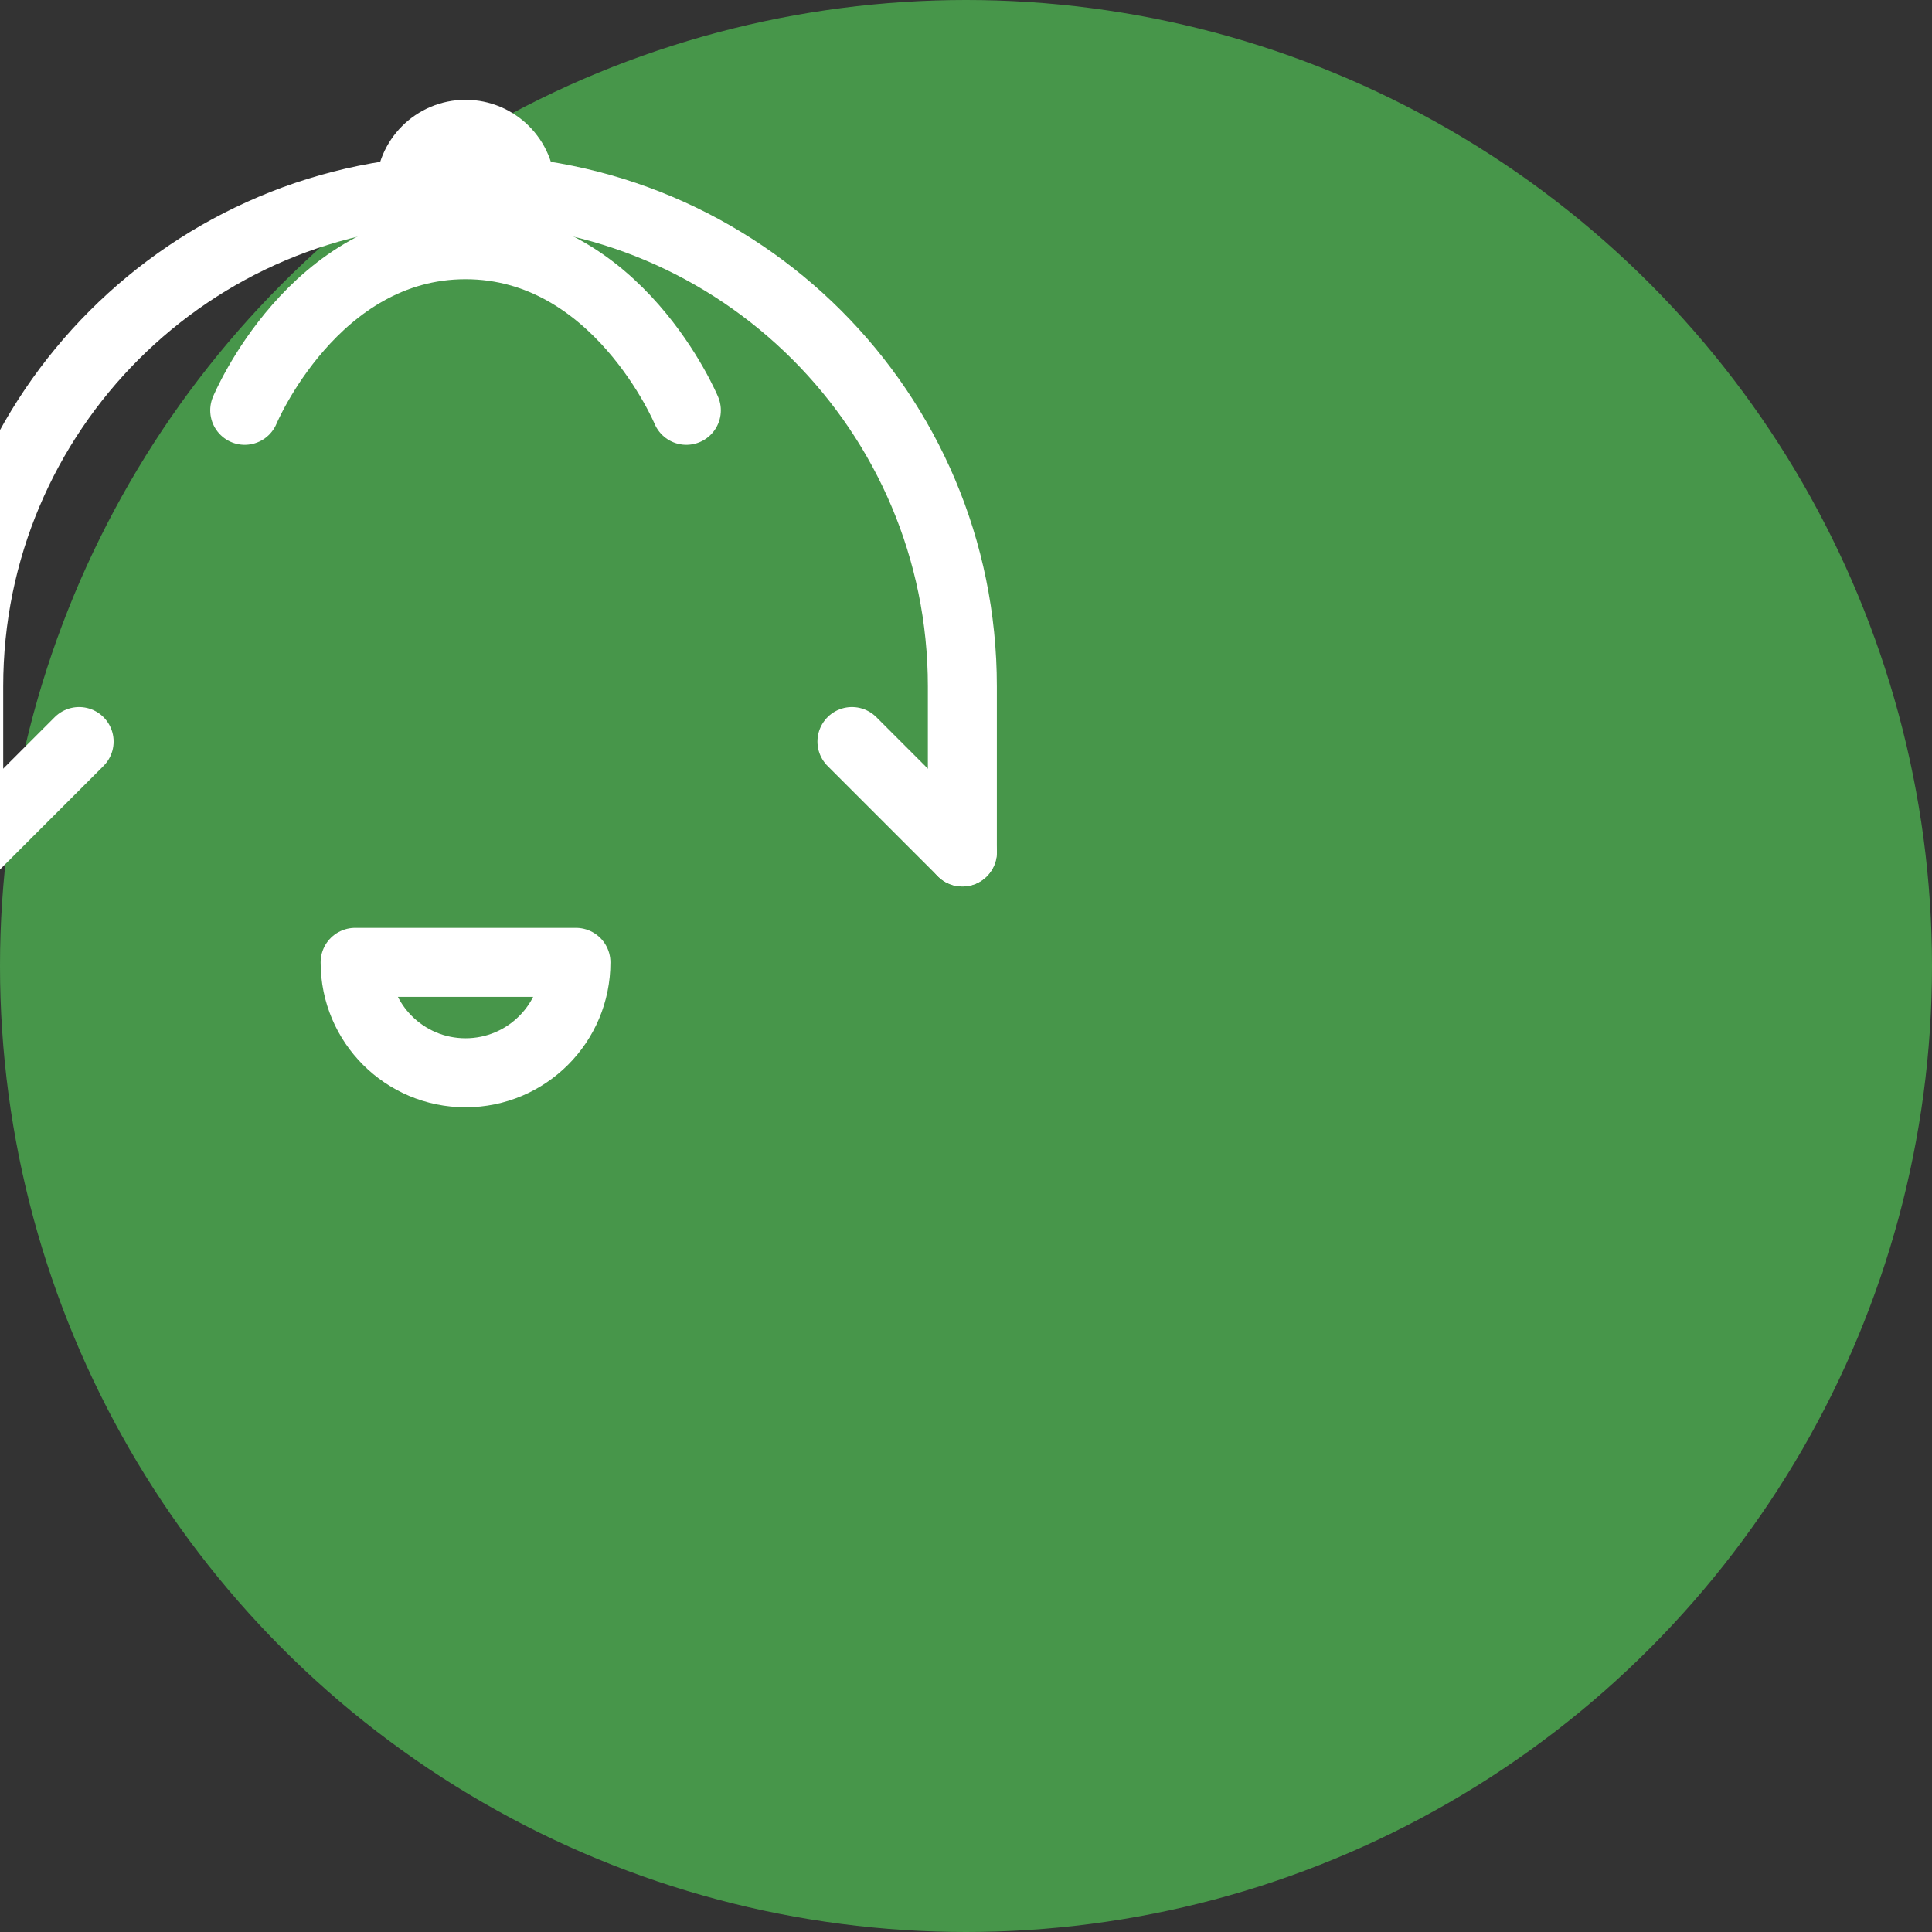 <?xml version="1.0" encoding="UTF-8"?>
<svg width="192" height="192" version="1.1" viewBox="0 0 192 192" xmlns="http://www.w3.org/2000/svg">
 <rect x="0" y="0" width="192" height="192" fill="#333333" stroke="none"/>
 <g>
  <circle cx="96" cy="96" r="96" fill="#4caf50" fill-opacity=".8"/>
  <g transform="matrix(2.743 0 0 2.743 -8.596 -8.596)" fill="none" stroke="#fff" stroke-linecap="round" stroke-linejoin="round" stroke-width="2.5">
   <path d="m38 34v-6c0-9.941-8.059-18-18-18s-18 8.059-18 18v6"/>
   <path d="m2 34 4-4"/>
   <path d="m38 34-4-4"/>
   <path d="m20 42c2.21 0 4-1.79 4-4h-8c0 2.21 1.79 4 4 4z"/>
   <path d="m18 10c0-1.105 0.895-2 2-2s2 0.895 2 2"/>
   <path d="m28 18s-2.5-6-8-6-8 6-8 6"/>
  </g>
 </g>
</svg>
